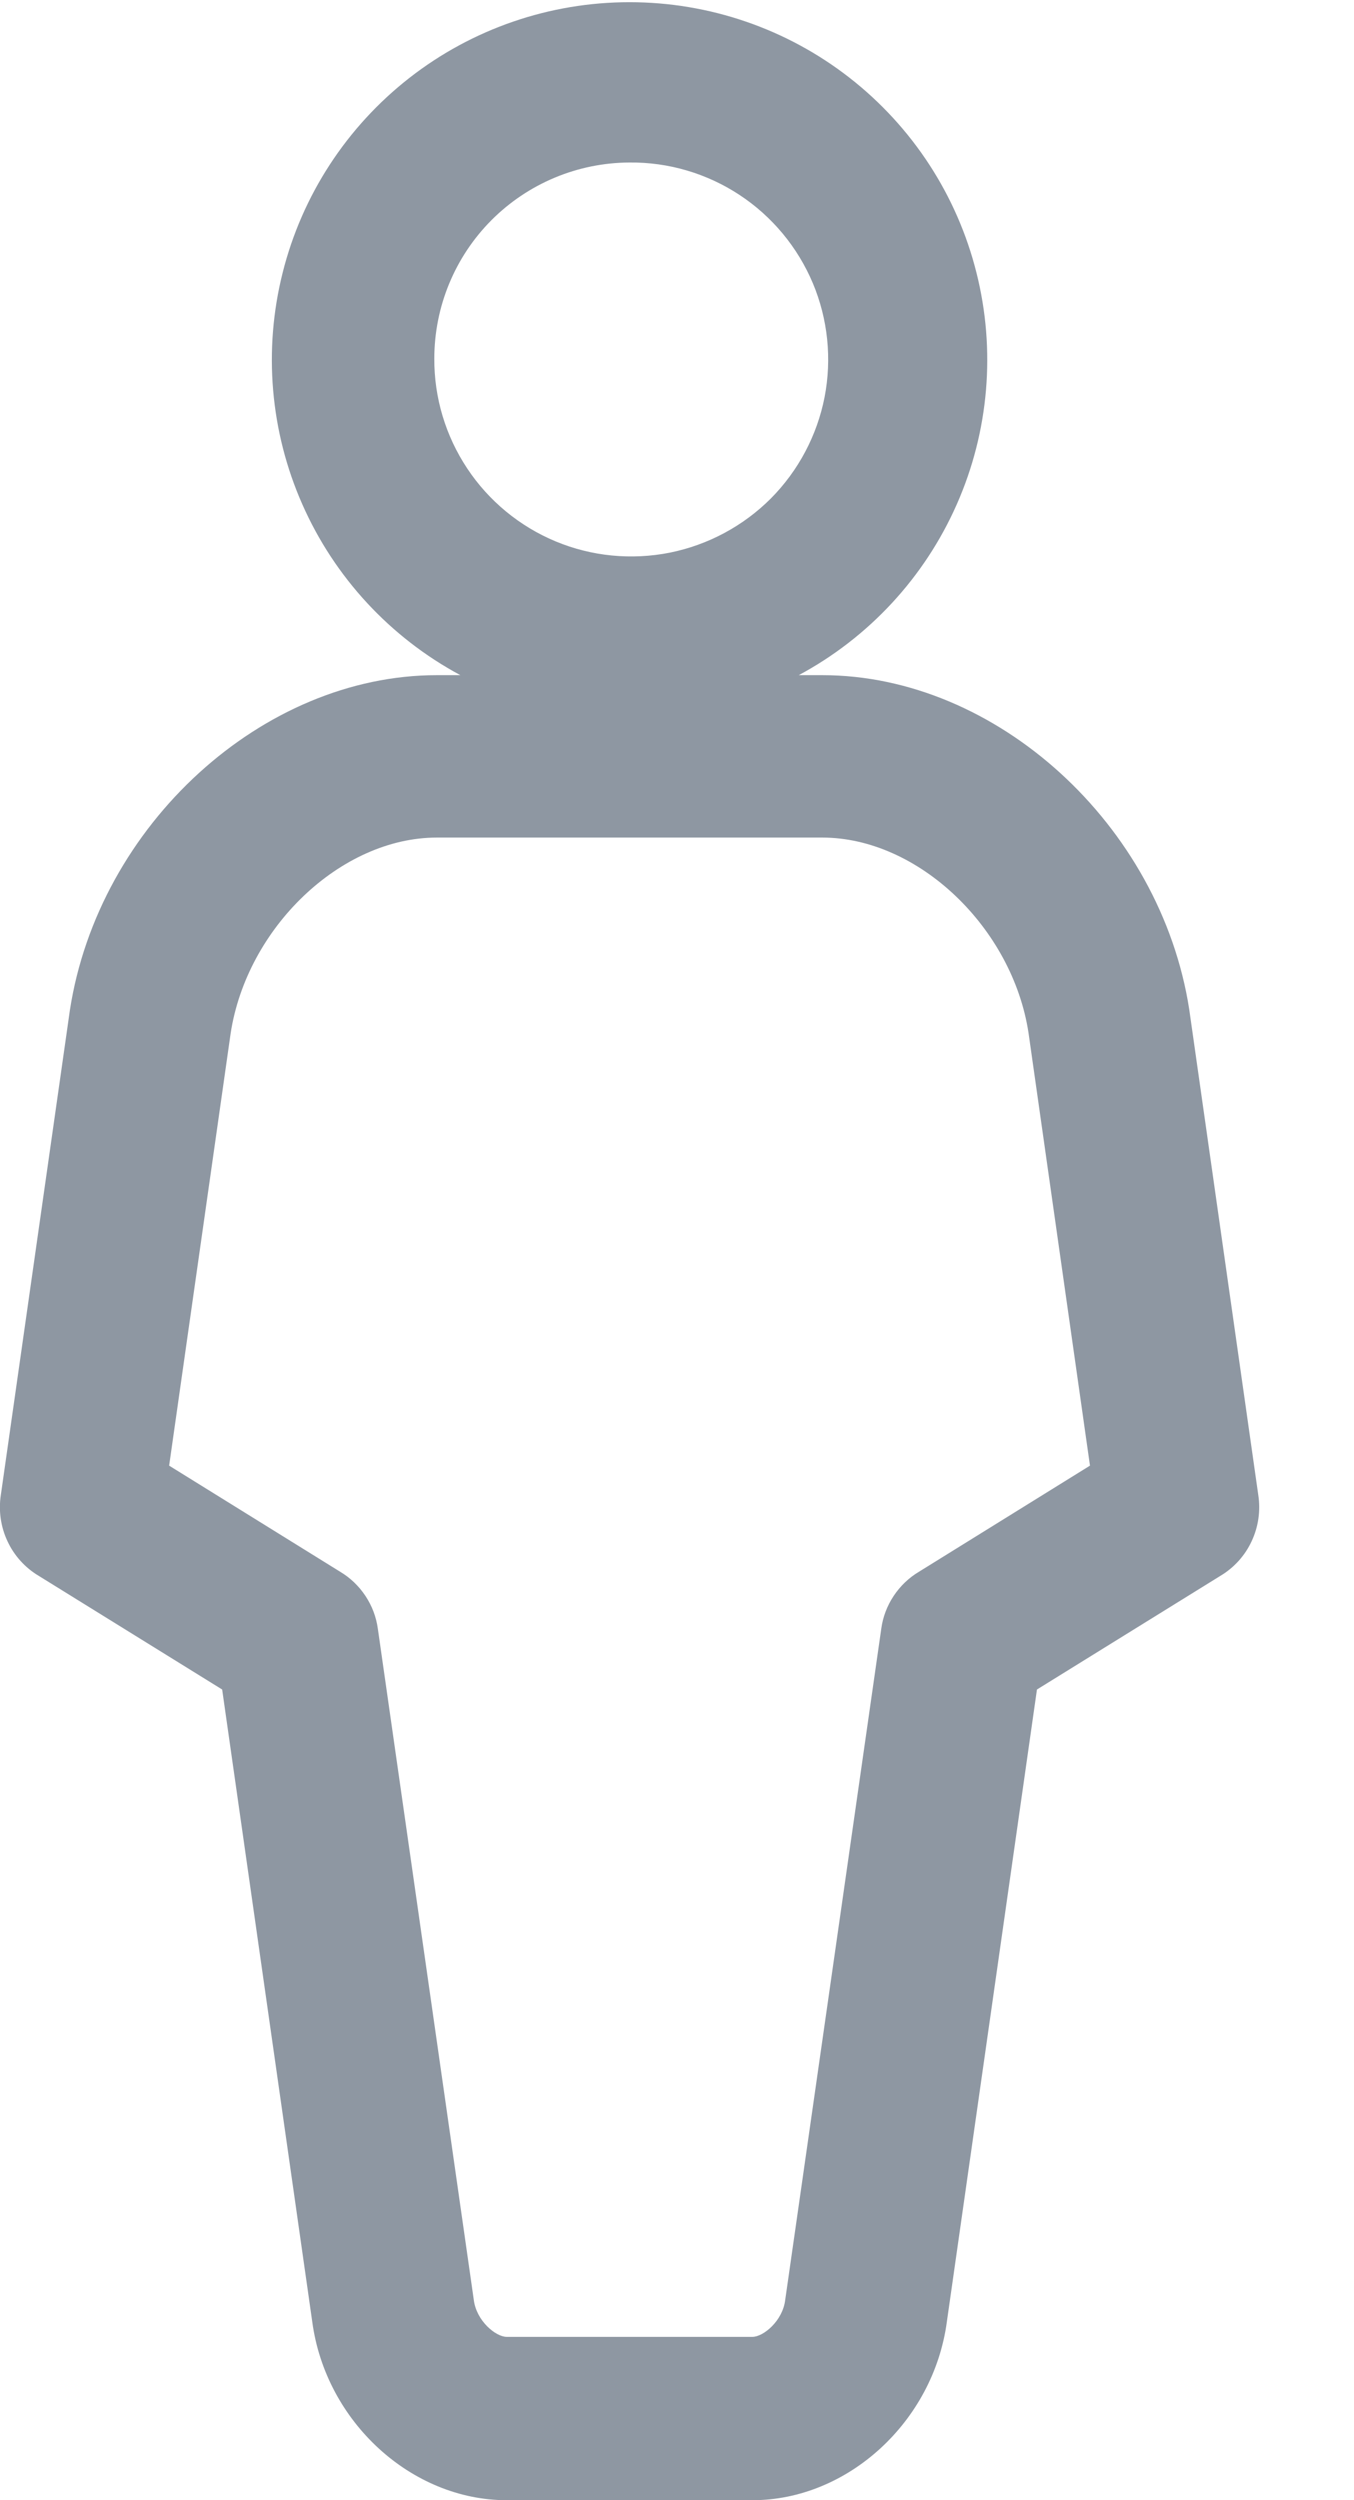 <svg width="13" height="24" viewBox="0 0 13 24" fill="none" xmlns="http://www.w3.org/2000/svg">
<path d="M12.081 14.351L11.418 9.689C11.143 7.919 9.568 6.481 7.895 6.481H7.669C8.343 6.119 8.877 5.542 9.186 4.842C9.495 4.143 9.562 3.359 9.375 2.617C9.189 1.875 8.76 1.217 8.156 0.746C7.553 0.276 6.81 0.021 6.044 0.021C5.279 0.021 4.536 0.276 3.933 0.746C3.329 1.217 2.9 1.875 2.714 2.617C2.527 3.359 2.594 4.143 2.903 4.842C3.212 5.542 3.746 6.119 4.42 6.481H4.194C2.521 6.481 0.945 7.919 0.671 9.697L0.008 14.351C-0.015 14.502 0.007 14.657 0.072 14.795C0.136 14.933 0.241 15.049 0.372 15.127L2.133 16.218L2.998 22.287C3.127 23.248 3.951 24 4.865 24H7.224C8.137 24 8.962 23.248 9.091 22.287L9.956 16.218L11.717 15.127C11.848 15.049 11.953 14.933 12.017 14.795C12.082 14.657 12.104 14.502 12.081 14.351ZM6.044 1.56C6.419 1.556 6.787 1.665 7.1 1.871C7.413 2.077 7.658 2.372 7.804 2.718C7.949 3.063 7.988 3.444 7.917 3.812C7.845 4.18 7.665 4.519 7.401 4.785C7.136 5.05 6.798 5.231 6.431 5.305C6.063 5.378 5.681 5.341 5.335 5.197C4.989 5.053 4.693 4.809 4.486 4.497C4.278 4.184 4.168 3.817 4.17 3.442C4.17 2.944 4.367 2.467 4.718 2.114C5.07 1.761 5.546 1.562 6.044 1.56ZM8.824 15.087C8.726 15.145 8.643 15.225 8.58 15.32C8.517 15.415 8.476 15.523 8.461 15.636L7.539 22.077C7.515 22.279 7.329 22.432 7.224 22.432H4.865C4.76 22.432 4.574 22.279 4.549 22.077L3.628 15.636C3.613 15.523 3.572 15.415 3.509 15.32C3.446 15.225 3.363 15.145 3.265 15.087L1.624 14.069L2.214 9.923C2.368 8.905 3.273 8.04 4.194 8.04H7.895C8.816 8.04 9.721 8.905 9.875 9.915L10.465 14.069L8.824 15.087Z" fill="#8E97A2"/>
</svg>
